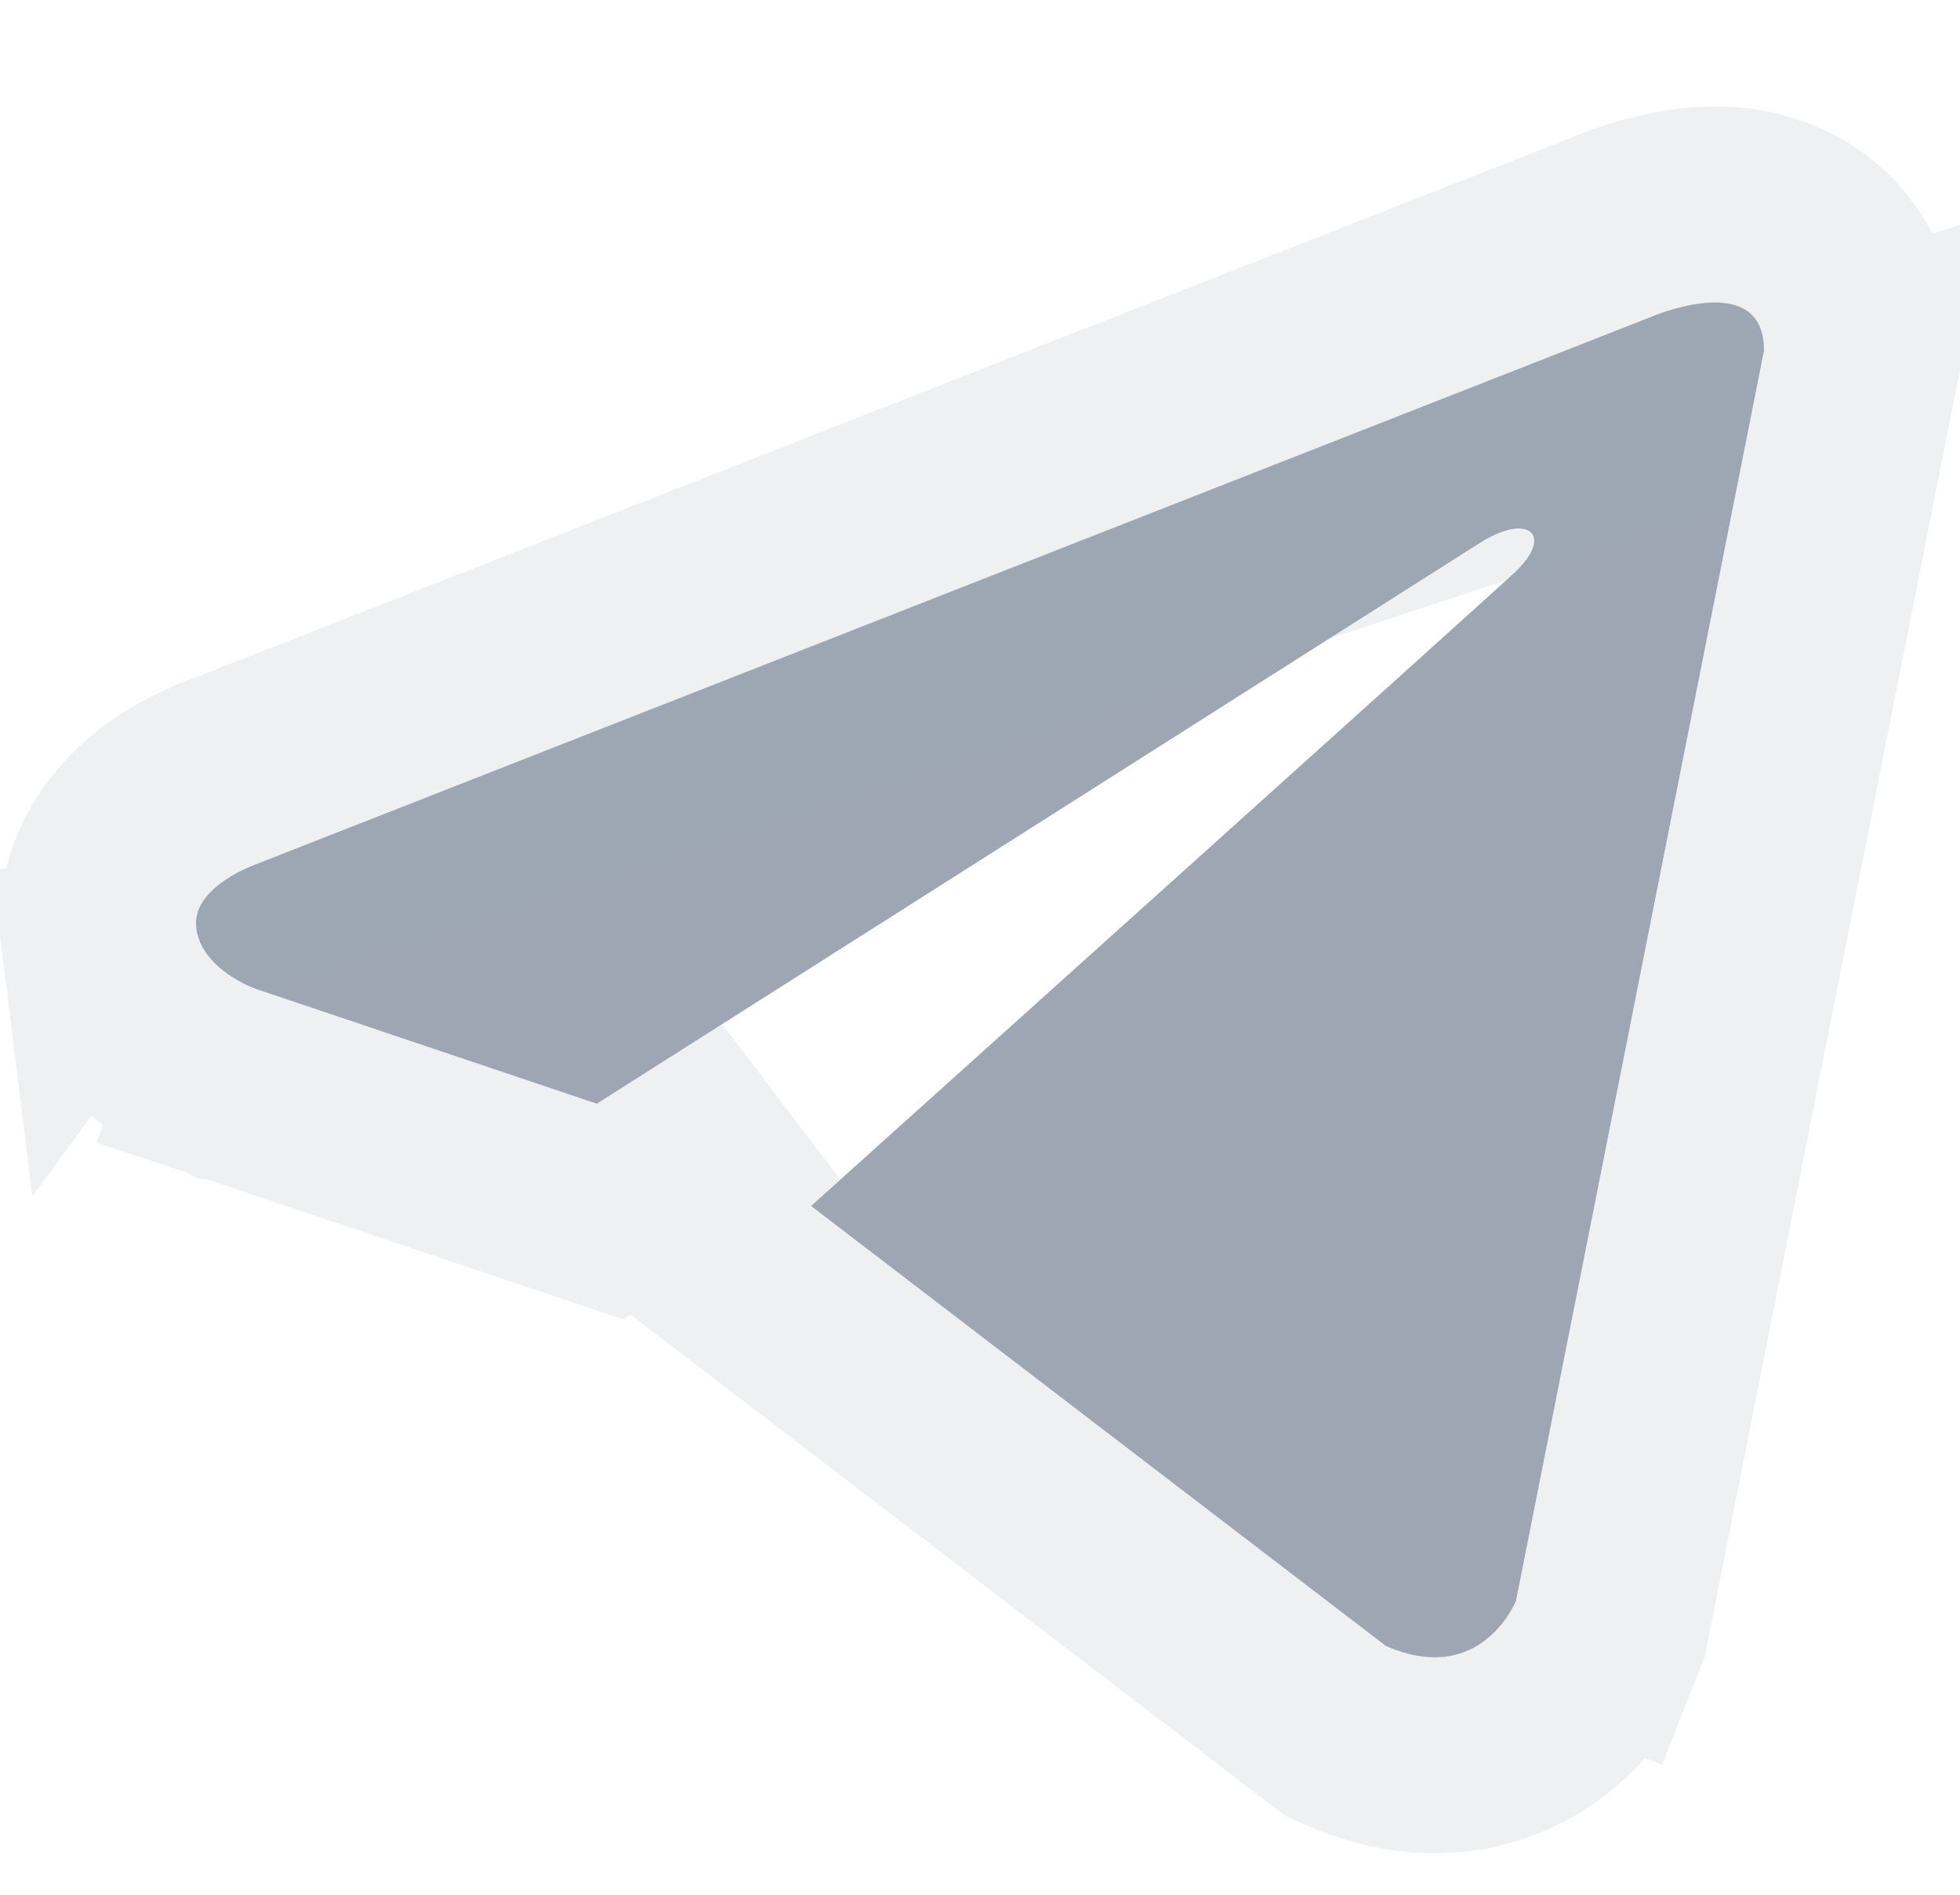 <svg width="30" height="29" viewBox="0 0 30 29" fill="none" xmlns="http://www.w3.org/2000/svg">
<g clip-path="url(#clip0_10_6809)">
<path d="M27 5.365L23.204 24.503C23.204 24.503 22.673 25.83 21.213 25.193L12.414 18.458C13.597 17.395 22.772 9.147 23.173 8.773C23.793 8.194 23.408 7.849 22.687 8.287L9.135 16.893L3.907 15.133C3.907 15.133 3.084 14.841 3.004 14.204C2.925 13.567 3.934 13.222 3.934 13.222L25.248 4.86C25.248 4.86 27 4.091 27 5.365Z" fill="#9EA6B3"/>
<path d="M28.5 5.512L28.471 5.657L24.675 24.795L24.648 24.931L24.597 25.06L23.204 24.503C24.597 25.06 24.596 25.061 24.596 25.061L24.595 25.063L24.594 25.066L24.591 25.073L24.585 25.088C24.58 25.099 24.575 25.112 24.569 25.126C24.556 25.154 24.541 25.187 24.522 25.224C24.485 25.3 24.433 25.396 24.365 25.503C24.232 25.713 24.016 26 23.693 26.258C23.361 26.523 22.911 26.762 22.343 26.84C21.774 26.918 21.189 26.819 20.613 26.568L20.446 26.495L20.301 26.384L11.502 19.649L10.067 18.551L11.411 17.343C11.51 17.254 11.662 17.117 11.859 16.94L9.939 18.159L9.335 18.543L8.657 18.315L3.428 16.555L3.417 16.551L3.405 16.547L3.907 15.133C3.405 16.547 3.405 16.547 3.404 16.546L3.403 16.546L3.401 16.545L3.397 16.544L3.388 16.54L3.366 16.532C3.349 16.526 3.329 16.518 3.306 16.508C3.259 16.49 3.2 16.464 3.132 16.432C2.999 16.368 2.815 16.27 2.619 16.132C2.274 15.887 1.633 15.331 1.516 14.39L28.5 5.512ZM28.5 5.512V5.365C28.5 4.666 28.231 3.938 27.545 3.492C26.972 3.119 26.355 3.113 26.011 3.139C25.63 3.168 25.287 3.261 25.067 3.331C24.951 3.368 24.853 3.403 24.781 3.431C24.745 3.445 24.716 3.457 24.693 3.467L24.682 3.471L3.406 11.818M28.5 5.512L3.406 11.818M3.406 11.818C3.389 11.824 3.369 11.831 3.346 11.84C3.297 11.859 3.233 11.886 3.158 11.919C3.014 11.985 2.807 12.089 2.592 12.236C2.275 12.453 1.363 13.165 1.516 14.389L3.406 11.818Z" stroke="#9EA6B3" stroke-opacity="0.17" stroke-width="3"/>
</g>
<defs>
<clipPath id="clip0_10_6809">
<rect width="30" height="28" fill="white" transform="translate(0 0.998)"/>
</clipPath>
</defs>
</svg>
